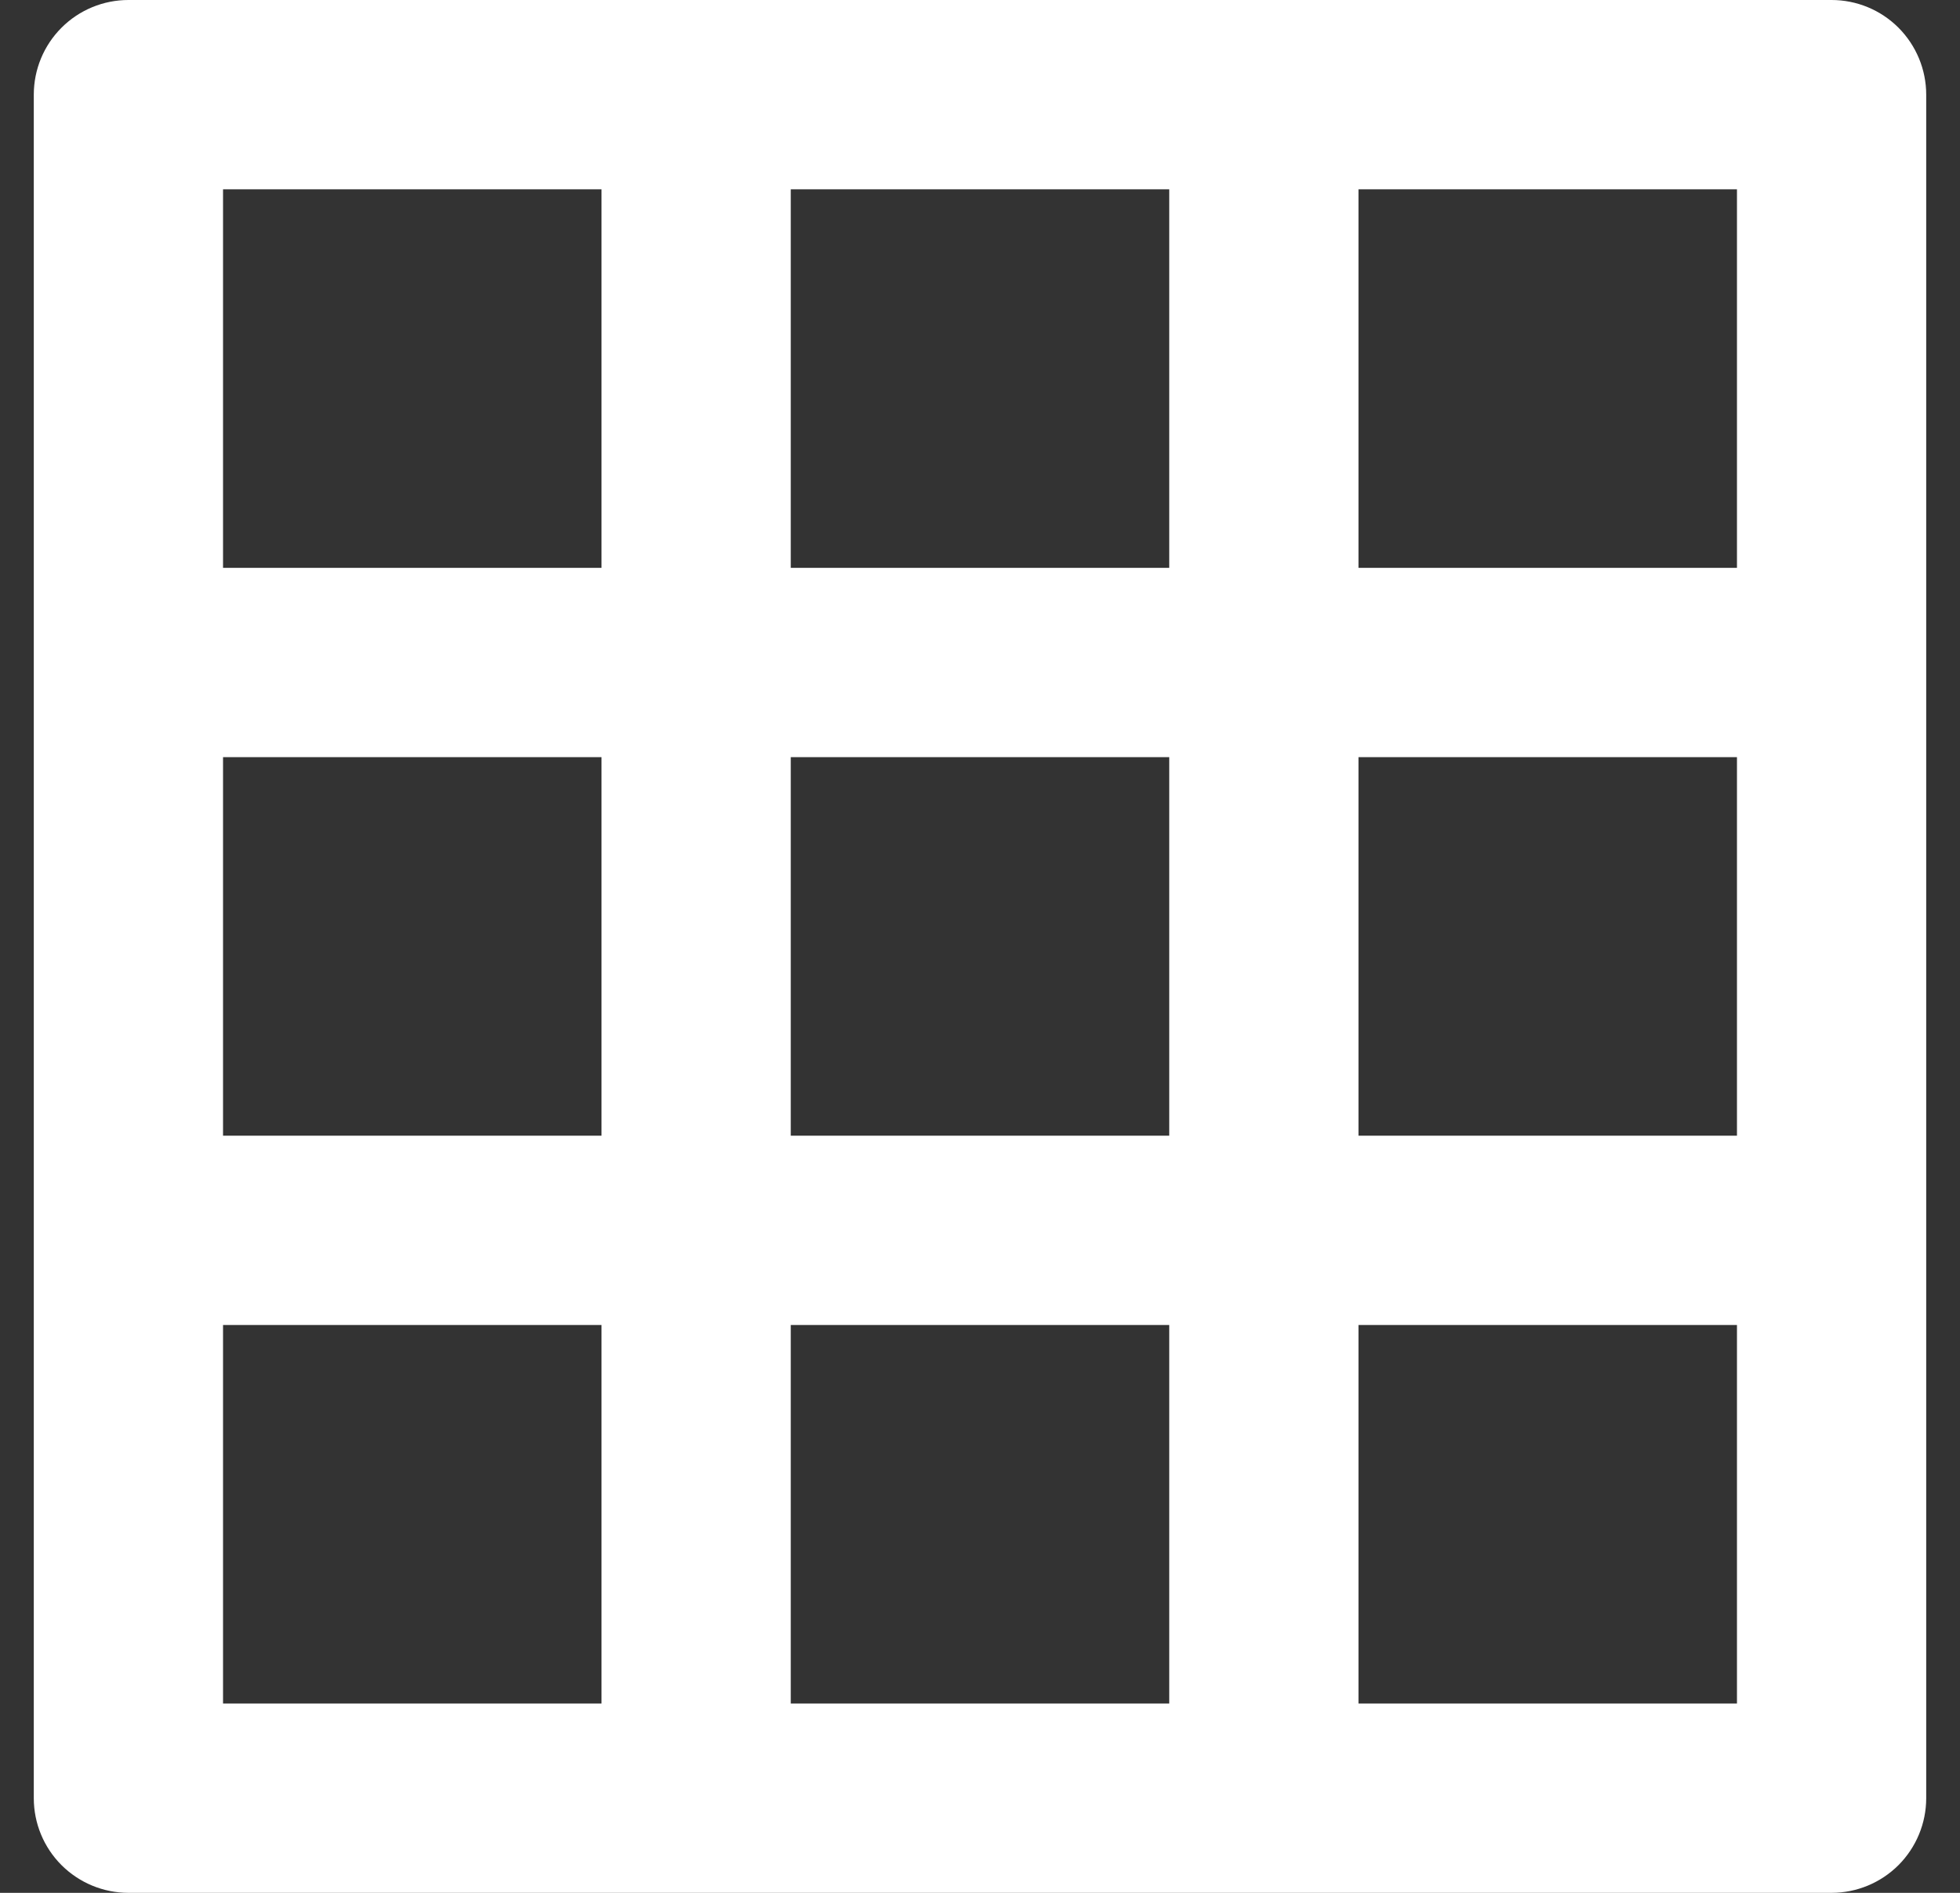 <svg width="29" height="28" viewBox="0 0 29 28" fill="none" xmlns="http://www.w3.org/2000/svg">
<rect x="0" y="0" width="29" height="28" fill="#333333" stroke="none"/>
<path d="M27.1 0H1.9C1.529 0 1.173 0.147 0.91 0.41C0.647 0.673 0.5 1.029 0.5 1.4V26.6C0.5 26.971 0.647 27.327 0.91 27.59C1.173 27.852 1.529 28 1.9 28H27.1C27.471 28 27.827 27.852 28.09 27.59C28.352 27.327 28.5 26.971 28.5 26.6V1.4C28.5 1.029 28.352 0.673 28.09 0.41C27.827 0.147 27.471 0 27.1 0ZM8.9 25.2H3.3V19.6H8.9V25.2ZM8.9 16.8H3.3V11.2H8.9V16.8ZM8.9 8.4H3.3V2.8H8.9V8.4ZM17.3 25.2H11.7V19.6H17.3V25.2ZM17.3 16.8H11.7V11.2H17.3V16.8ZM17.3 8.4H11.7V2.8H17.3V8.4ZM25.7 25.2H20.1V19.6H25.7V25.2ZM25.7 16.8H20.1V11.2H25.7V16.8ZM25.7 8.4H20.1V2.8H25.7V8.4Z" fill="white"/>
</svg>
